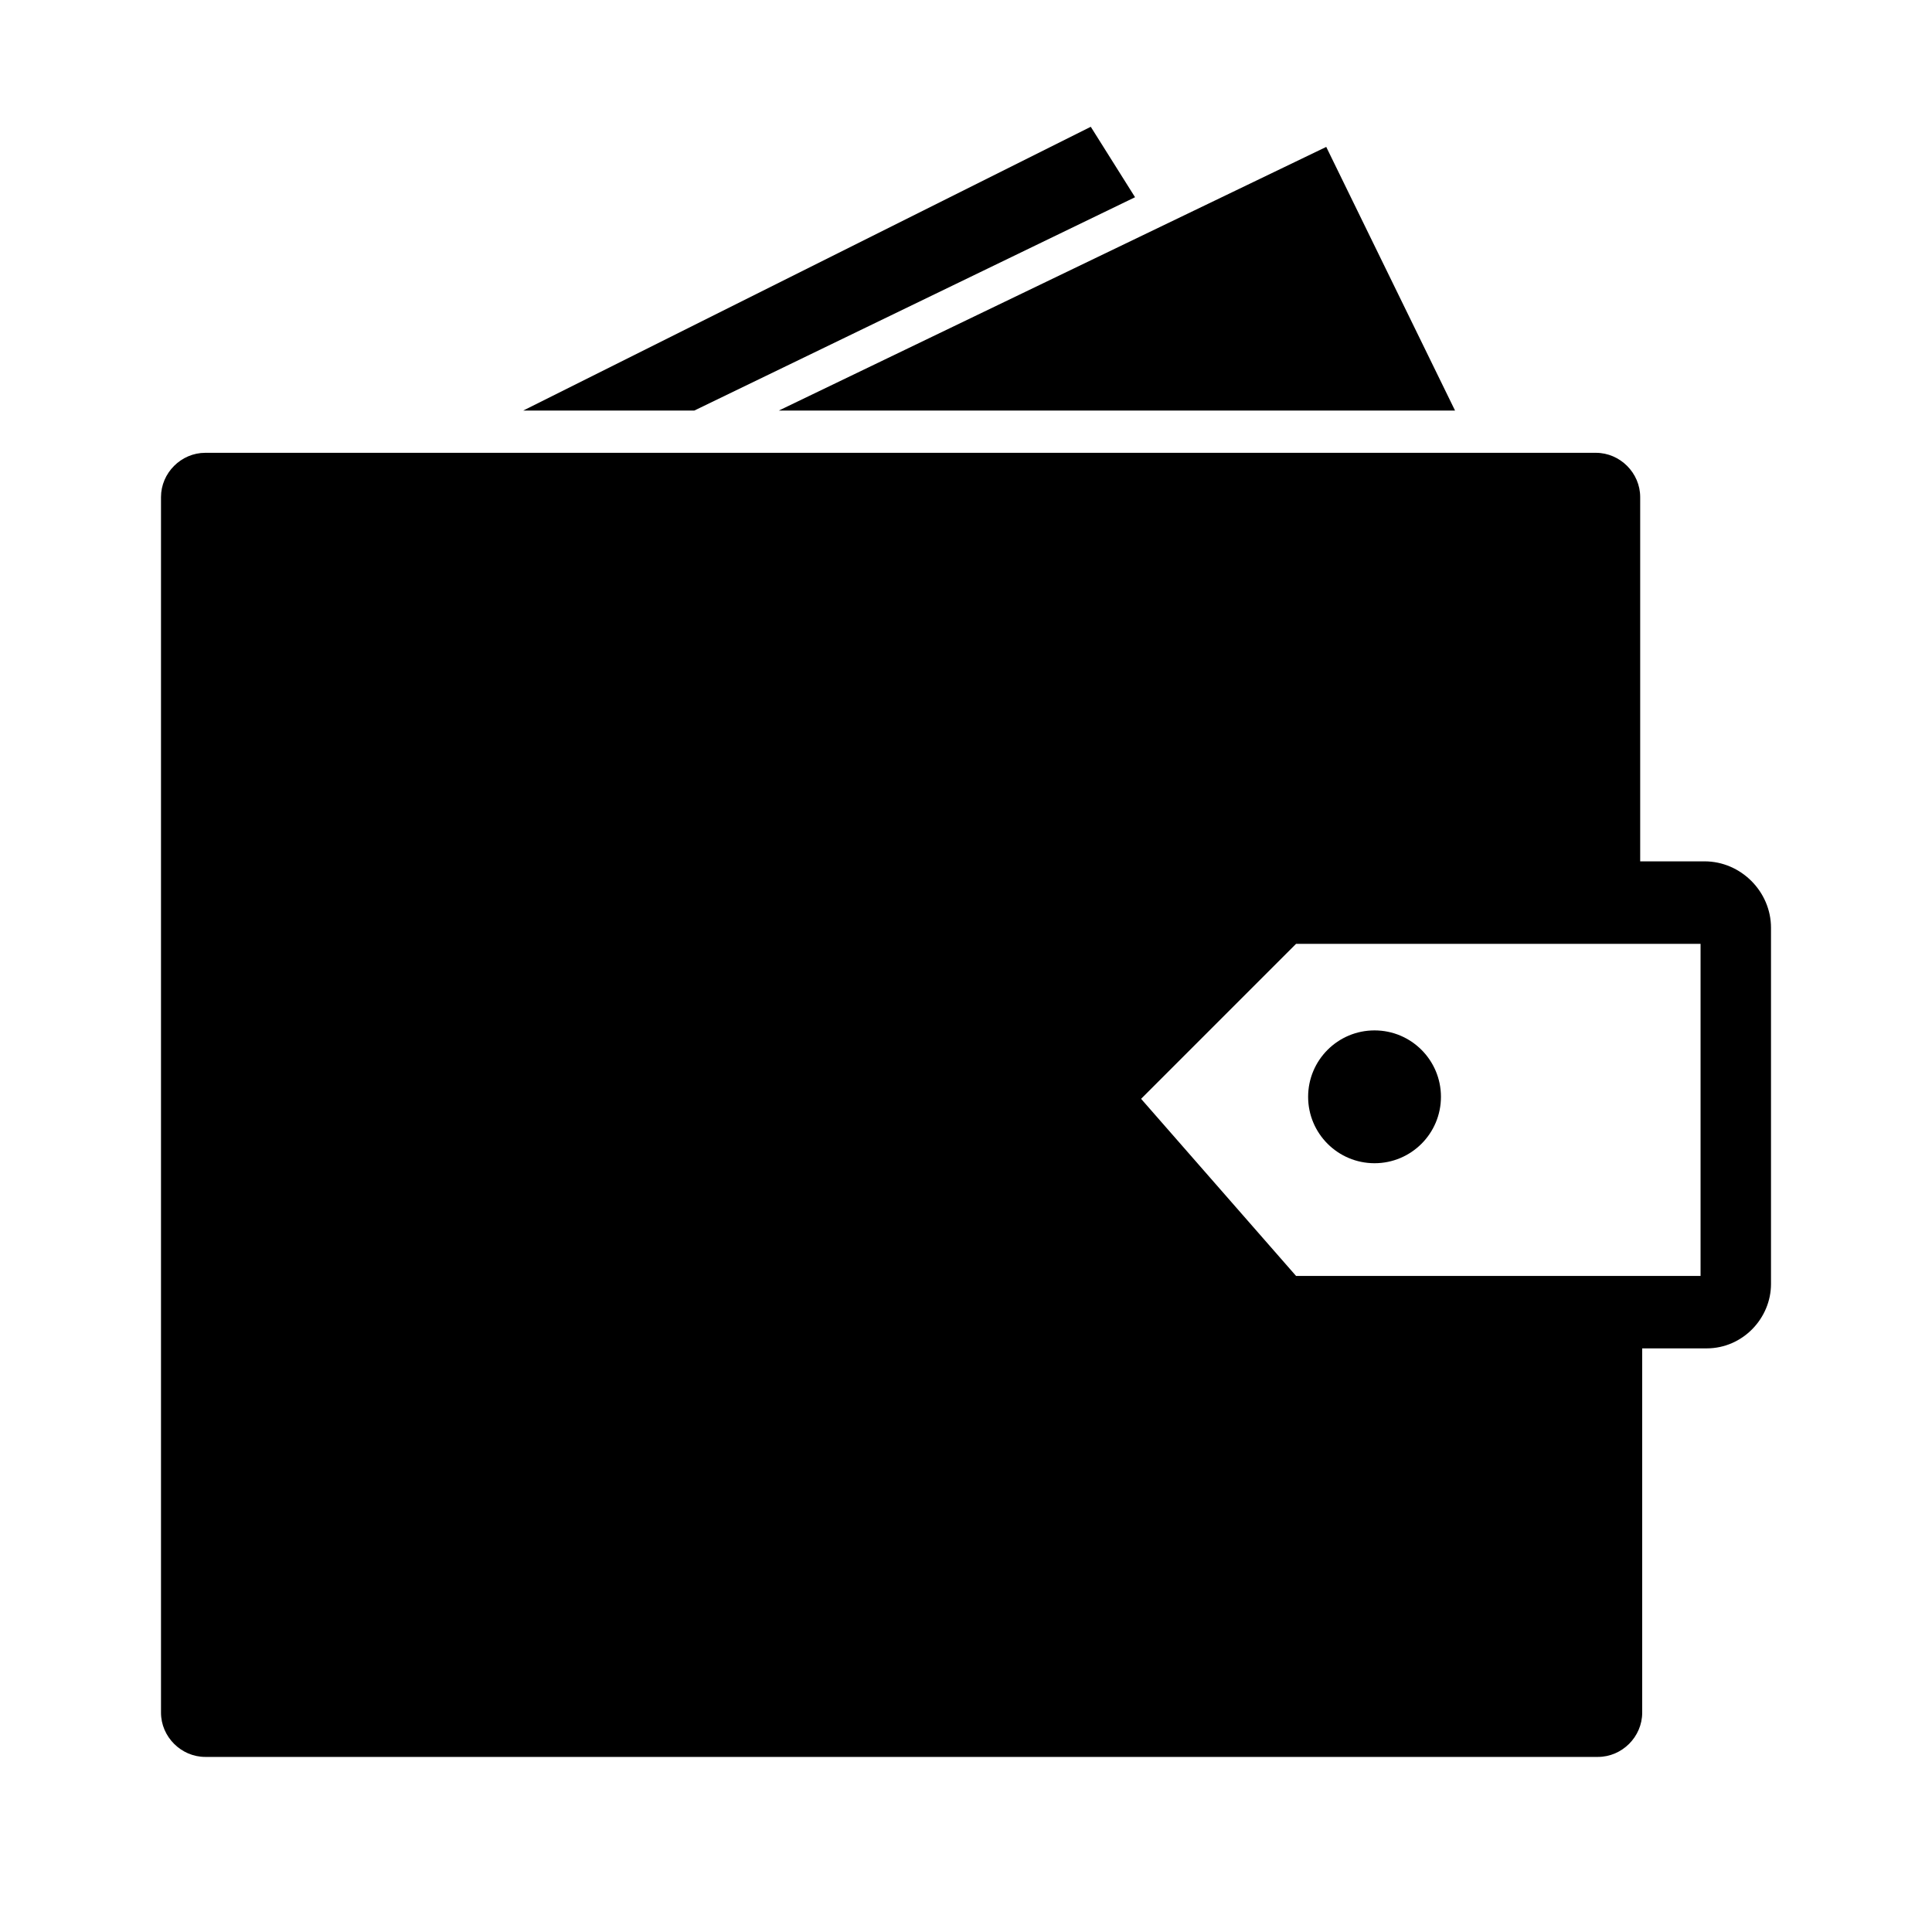 <svg xmlns="http://www.w3.org/2000/svg" viewBox="0 0 96 96"><path d="M84.7 42.8h-3.2V24.7c0-1.2-1-2.2-2.2-2.2H10.2c-1.2 0-2.2 1-2.2 2.2v60.4c0 1.2 1 2.2 2.2 2.2h69.2c1.2 0 2.2-1 2.2-2.2V67h3.2c1.8 0 3.2-1.5 3.2-3.2V46.1c0-1.8-1.5-3.3-3.3-3.3zm-.2 20.6H64.4l-7.7-8.8 7.7-7.7h20.1v16.5z"/><circle cx="68.3" cy="54.5" r="3.3"/><path d="M26 20.4L54.2 6.3l2.2 3.5-21.9 10.6zm12.7 0h33.6L65.9 7.3z"/></svg>
